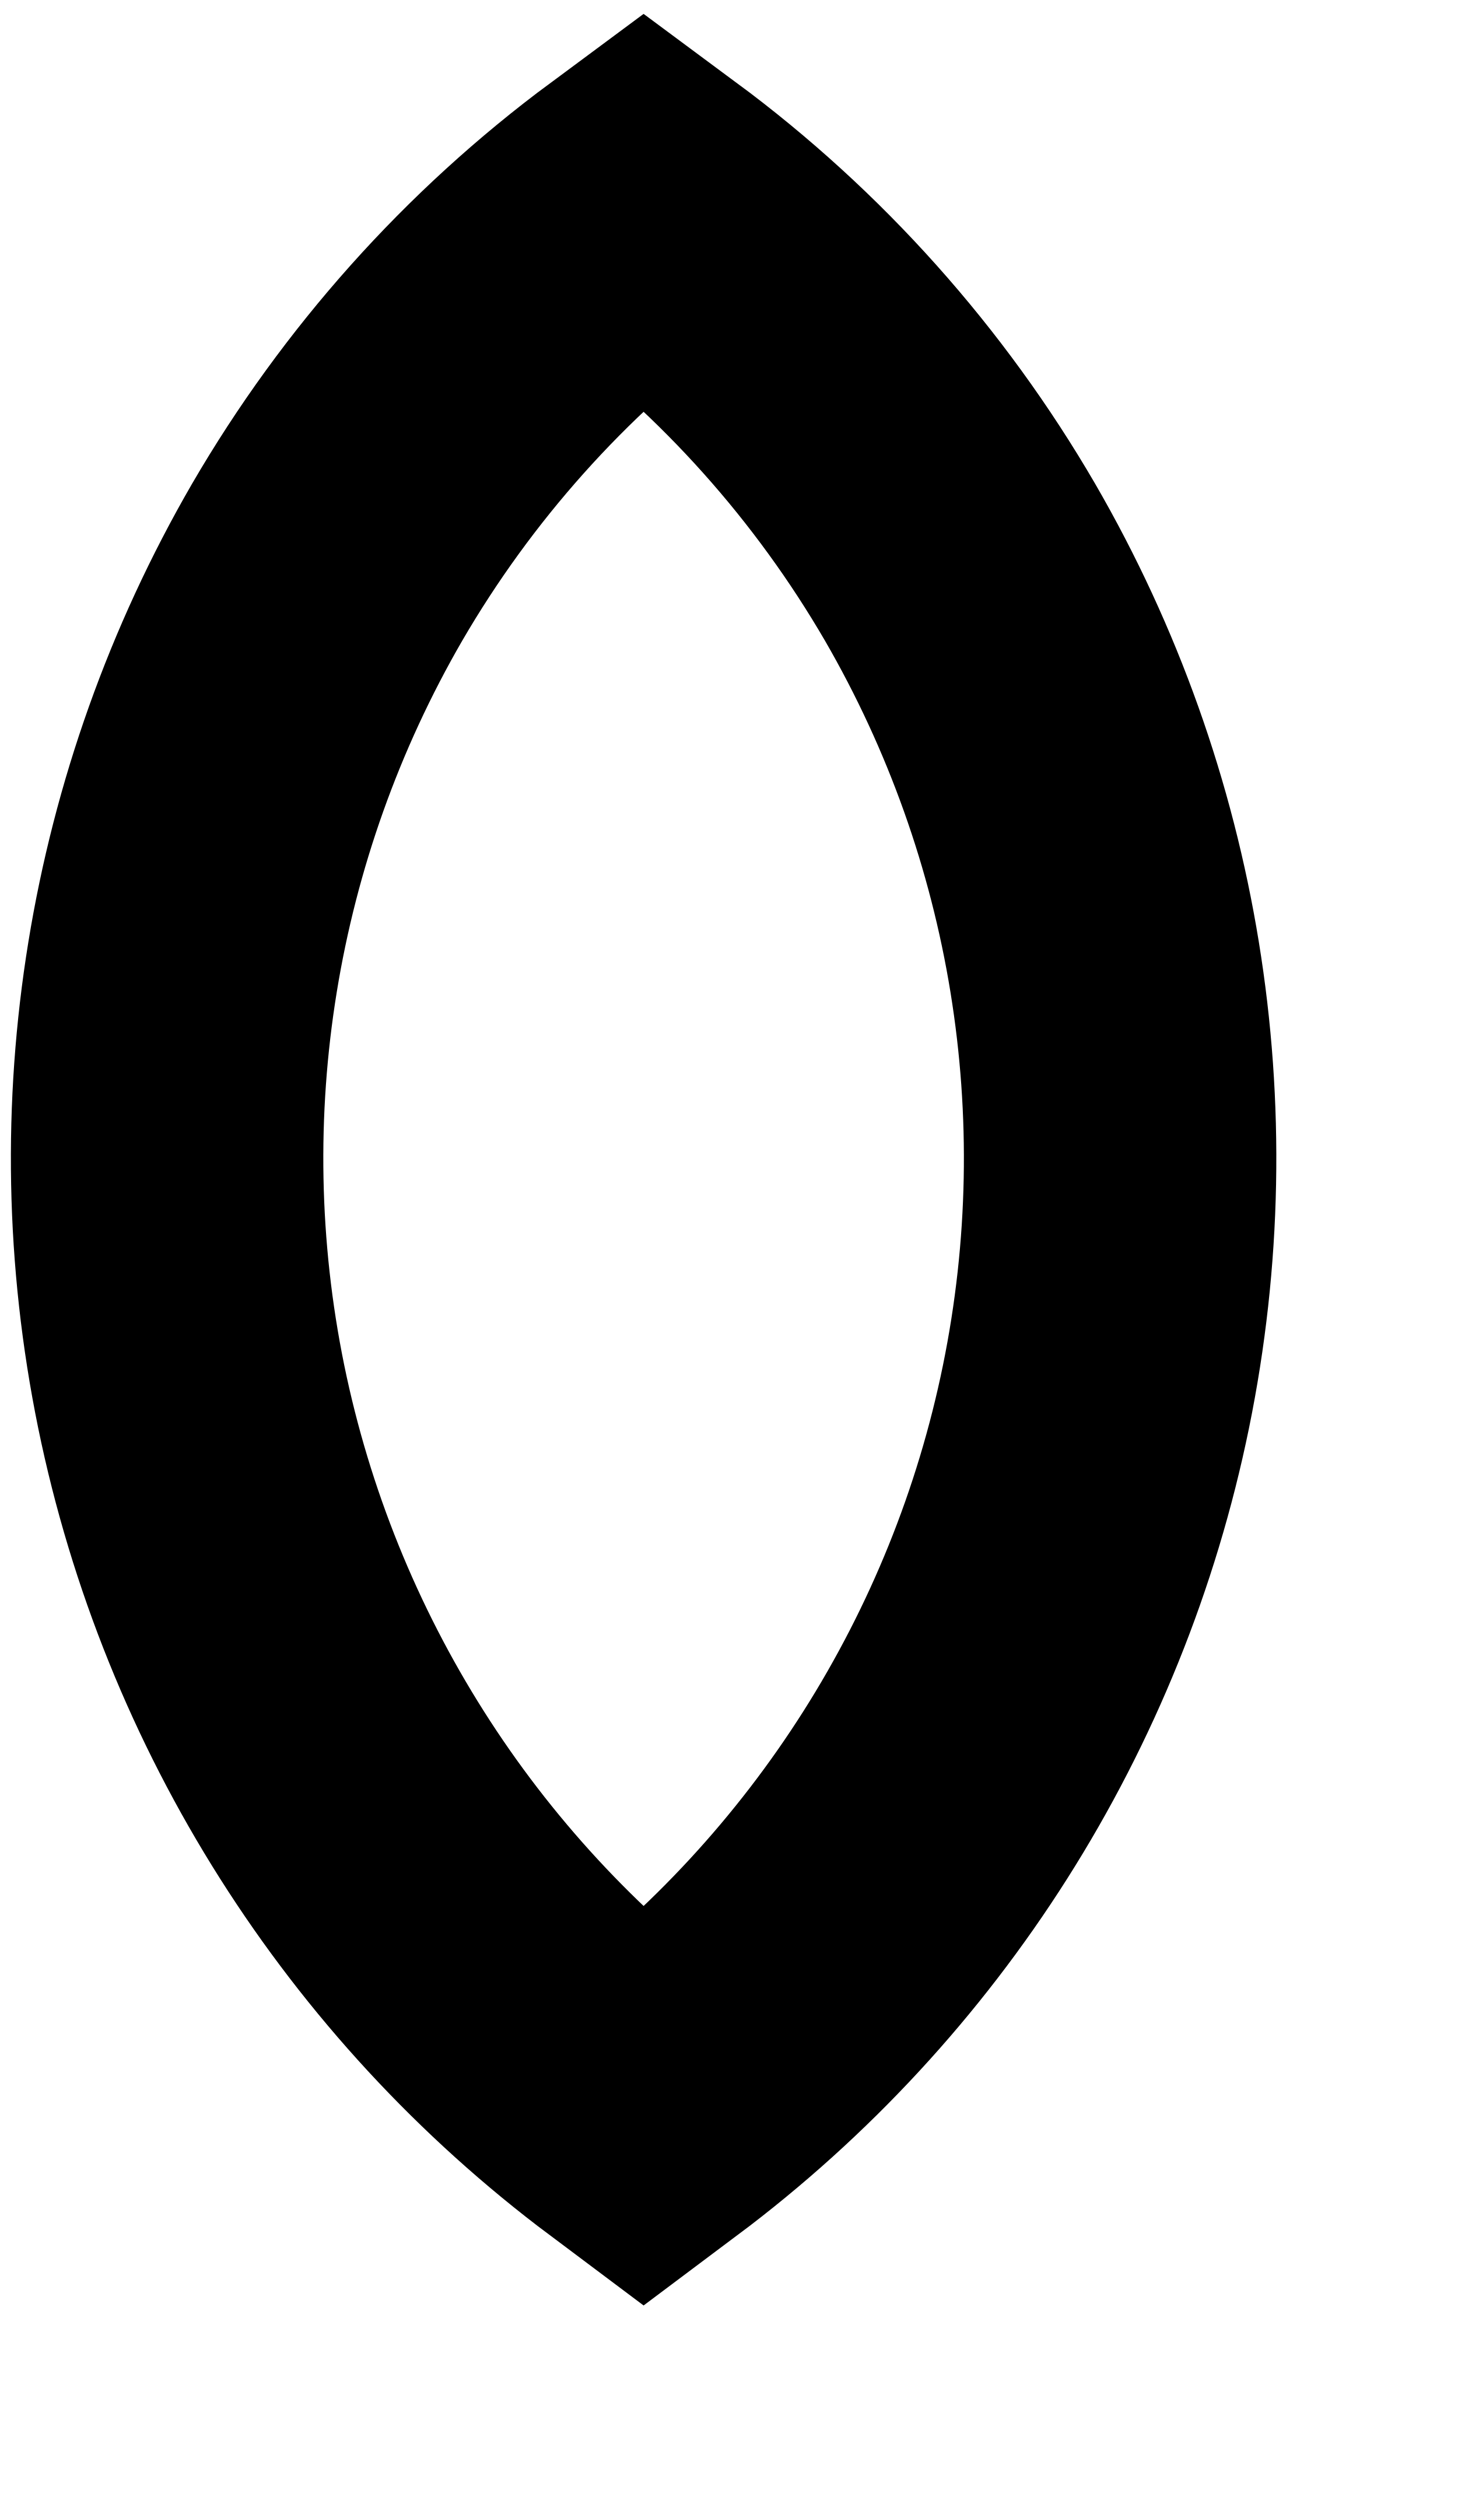 <svg width="7" height="12" viewBox="0 0 7 12" fill="none" xmlns="http://www.w3.org/2000/svg">
<path d="M3.09 1C3.707 1.457 4.224 2.036 4.61 2.7C5.31 3.91 5.542 5.334 5.262 6.704C4.982 8.073 4.209 9.292 3.09 10.13C1.971 9.292 1.199 8.073 0.918 6.704C0.638 5.334 0.87 3.91 1.57 2.7C1.956 2.036 2.473 1.457 3.09 1Z" stroke="black" stroke-width="1.5" stroke-miterlimit="10"/>
</svg>
